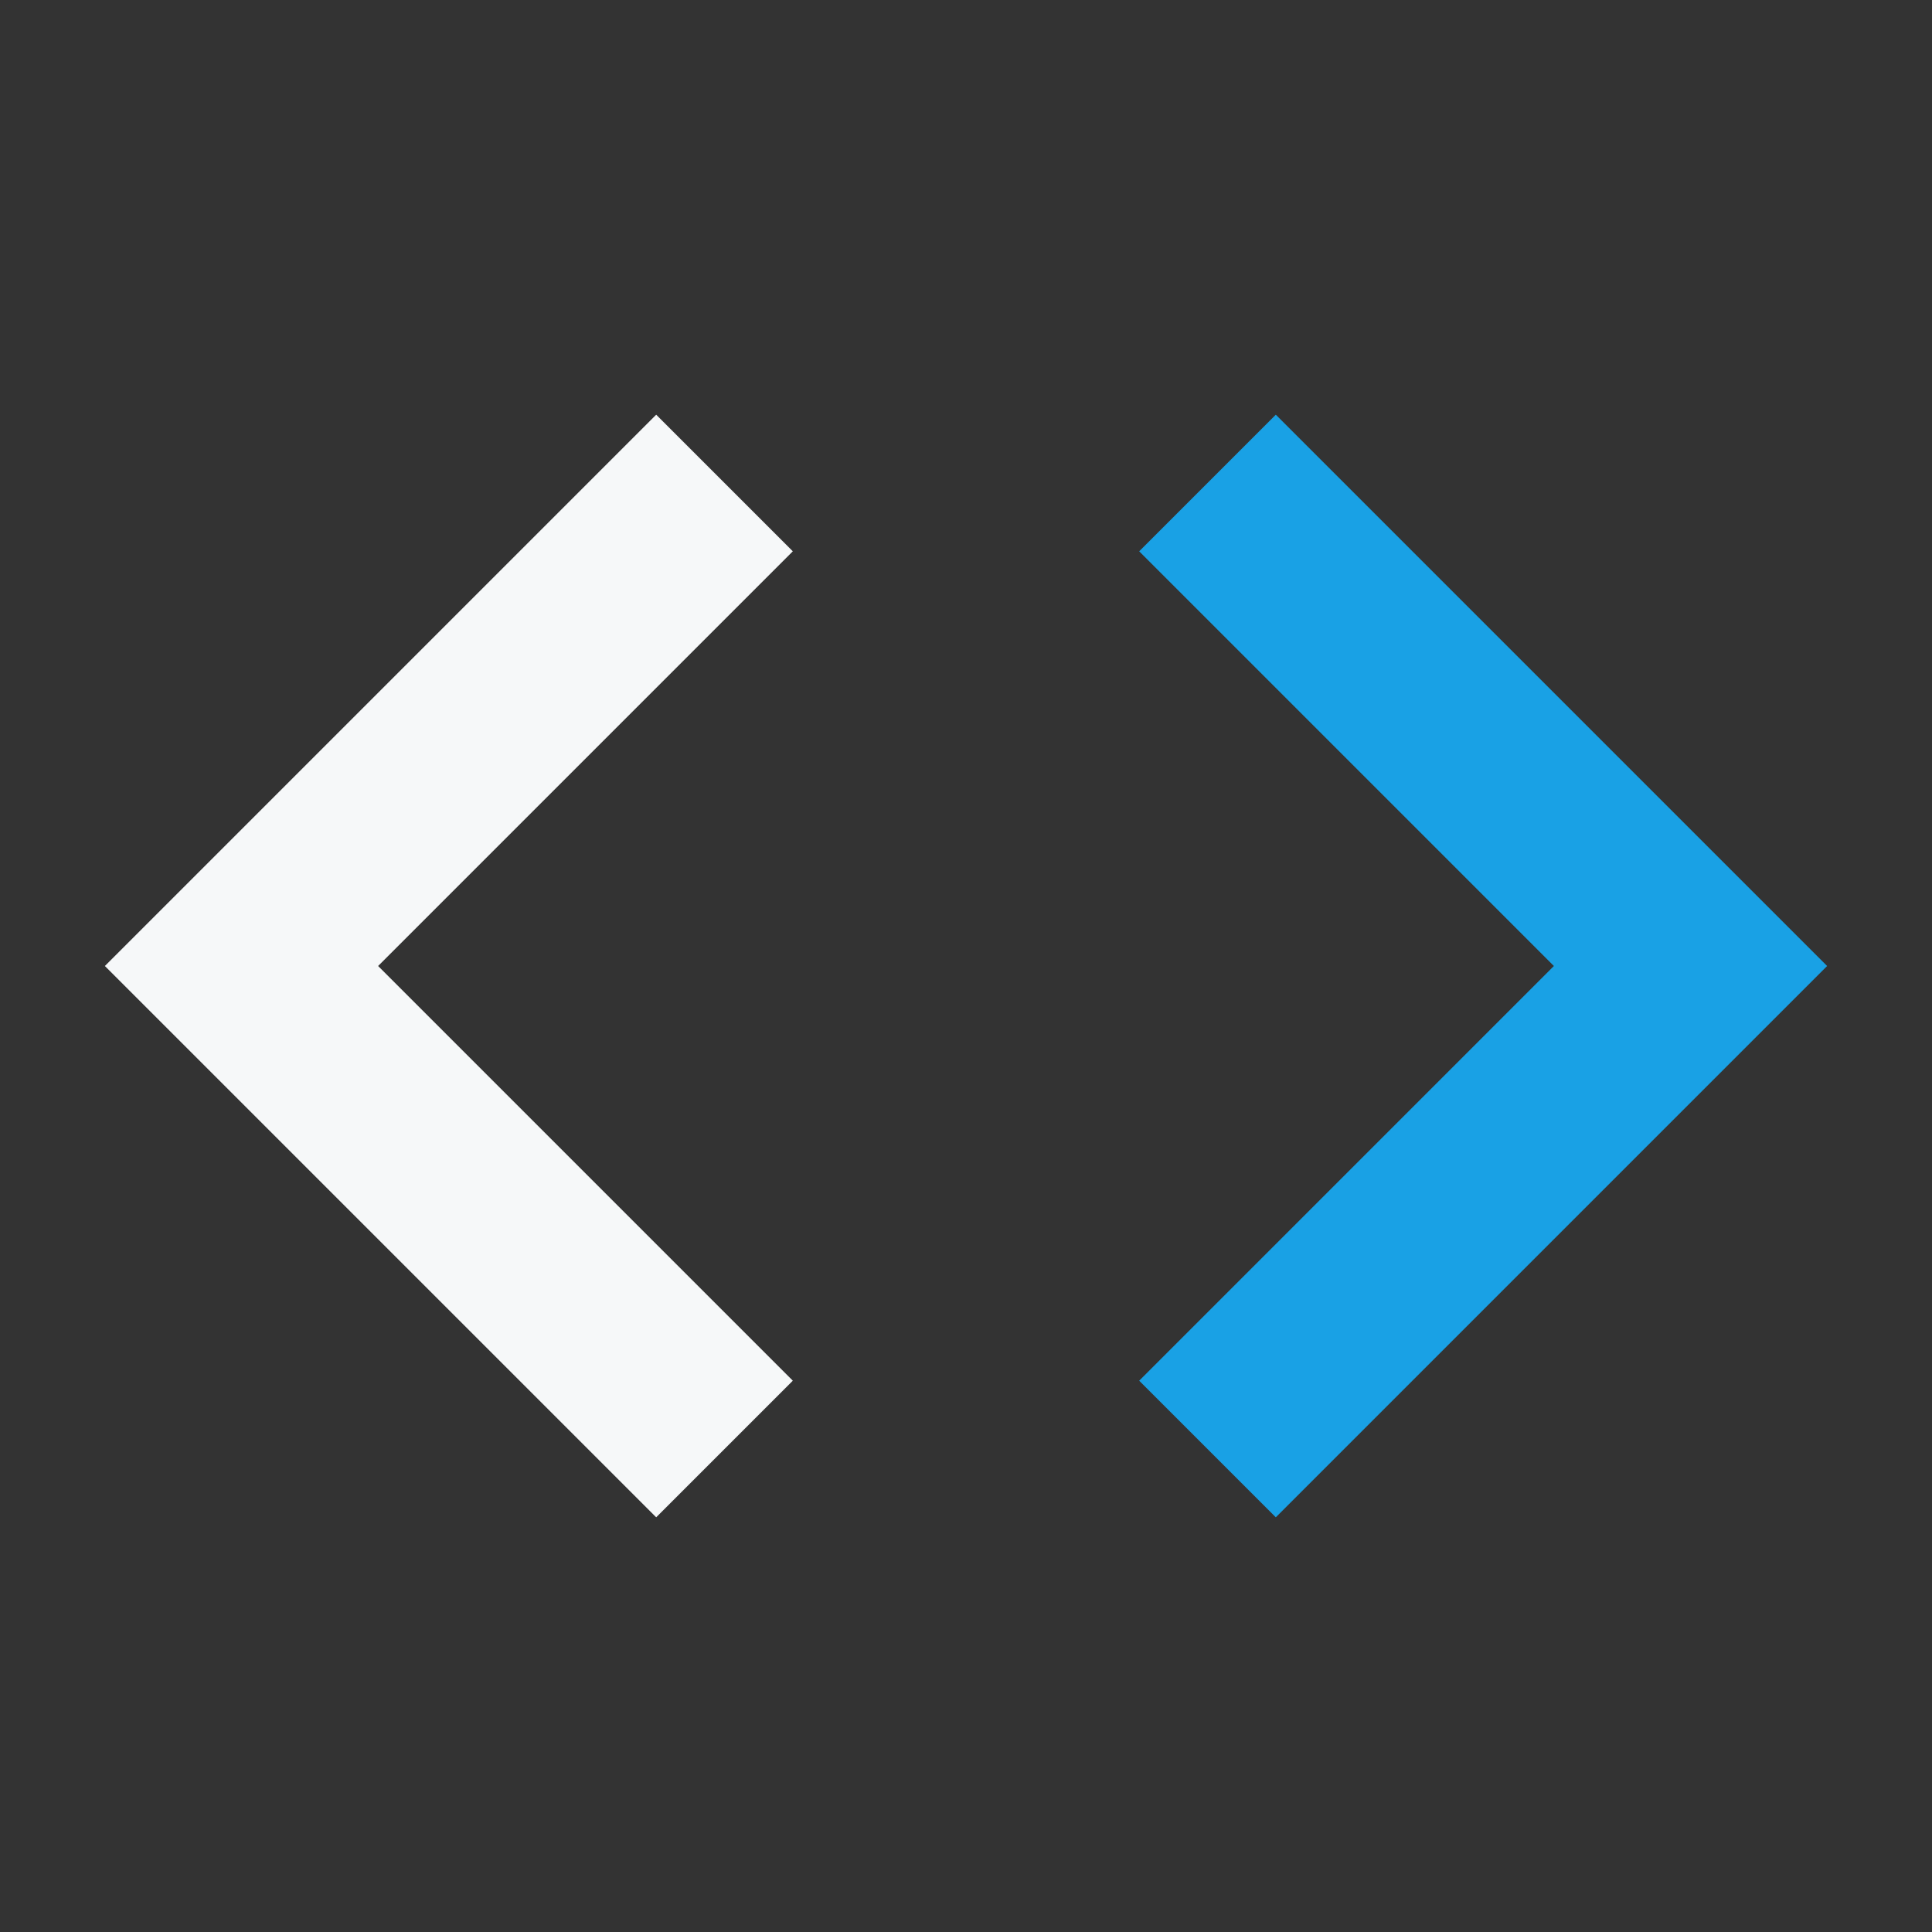 <svg width="20" height="20" viewBox="0 0 20 20" fill="none" xmlns="http://www.w3.org/2000/svg">
<rect x="0" y="0" width="20" height="20" fill="#333333" stroke="none"/>
<path d="M7.5 5L2.5 10L7.5 15" stroke="#F6F8F9" stroke-width="2"/>
<path d="M12.5 15L17.5 10L12.5 5" stroke="#19A1E5" stroke-width="2"/>
</svg>
